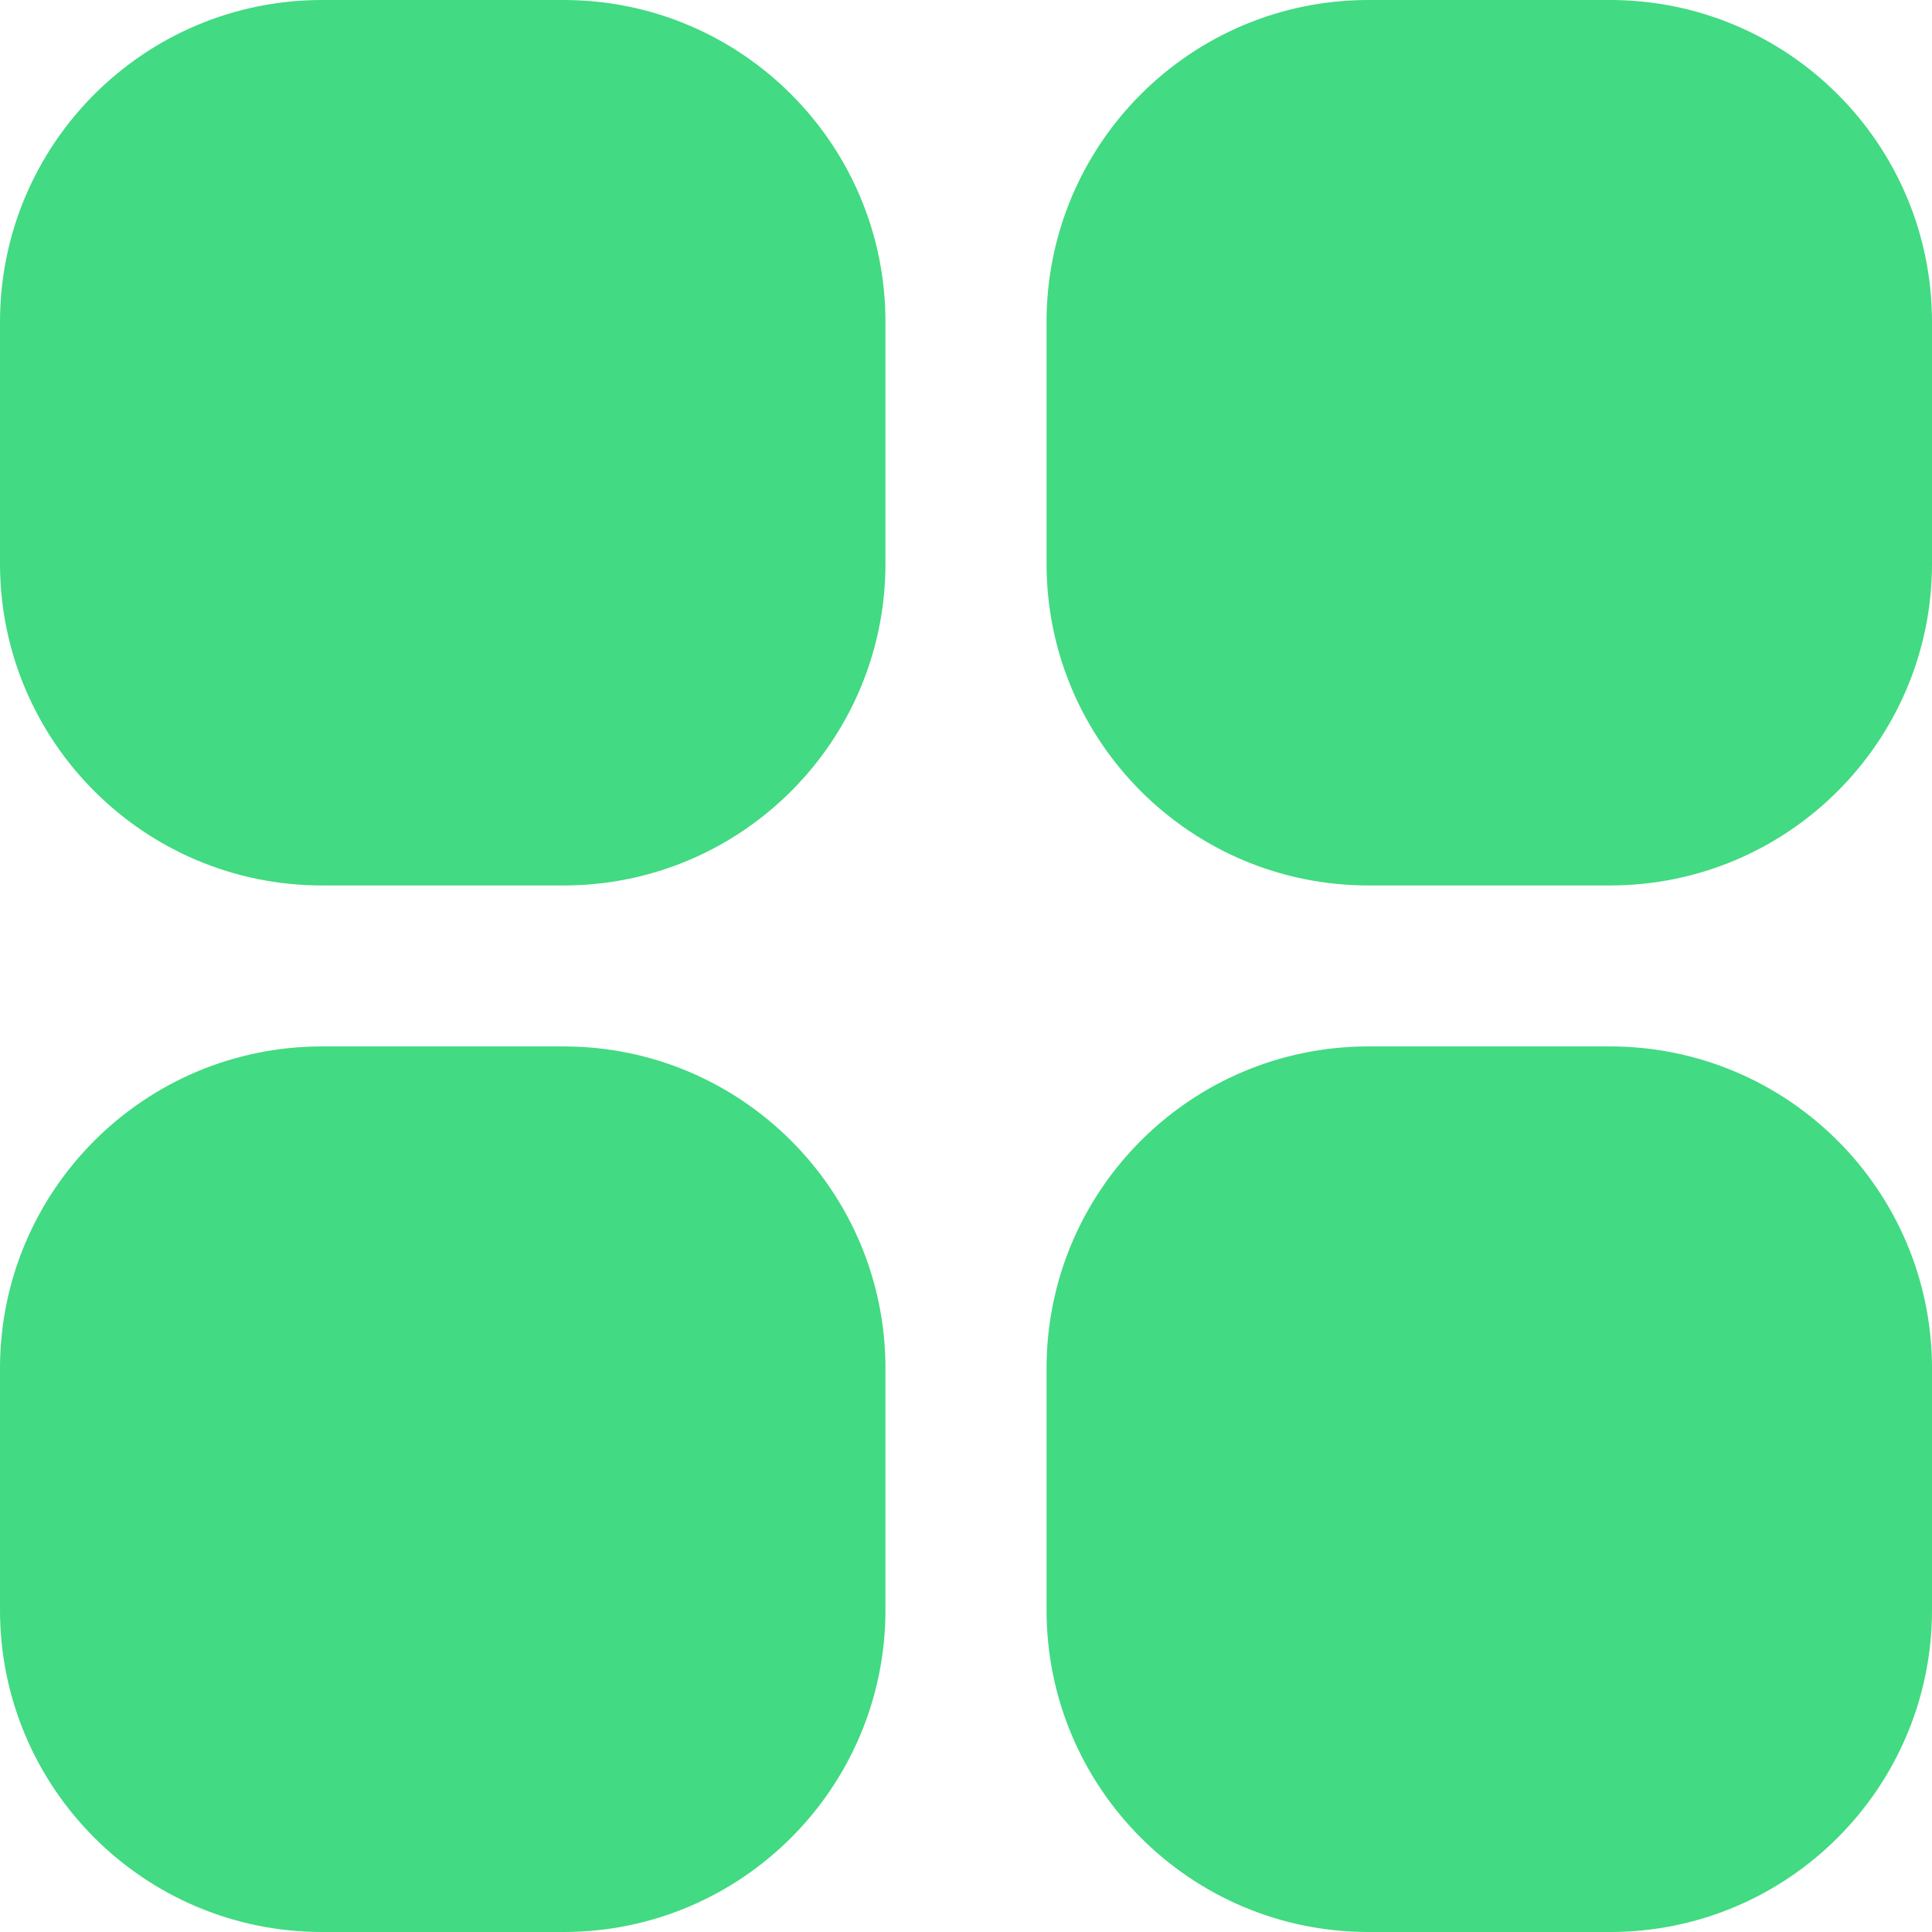 <svg width="16" height="16" viewBox="0 0 16 16" fill="none" xmlns="http://www.w3.org/2000/svg">
<g clip-path="url(#clip0_1122_3353)">
<path d="M4.667 0H2.667C1.194 0 0 1.194 0 2.667V4.667C0 6.139 1.194 7.333 2.667 7.333H4.667C6.139 7.333 7.333 6.139 7.333 4.667V2.667C7.333 1.194 6.139 0 4.667 0Z" fill="#42DA82"/>
<path d="M13.333 0H11.333C9.86 0 8.667 1.194 8.667 2.667V4.667C8.667 6.139 9.86 7.333 11.333 7.333H13.333C14.806 7.333 16 6.139 16 4.667V2.667C16 1.194 14.806 0 13.333 0Z" fill="#42DA82"/>
<path d="M4.667 8.666H2.667C1.194 8.666 0 9.86 0 11.333V13.333C0 14.806 1.194 16 2.667 16H4.667C6.139 16 7.333 14.806 7.333 13.333V11.333C7.333 9.86 6.139 8.666 4.667 8.666Z" fill="#42DA82"/>
<path d="M13.333 8.666H11.333C9.86 8.666 8.667 9.86 8.667 11.333V13.333C8.667 14.806 9.86 16 11.333 16H13.333C14.806 16 16 14.806 16 13.333V11.333C16 9.86 14.806 8.666 13.333 8.666Z" fill="#42DA82"/>
</g>
<defs>
<clipPath id="clip0_1122_3353">
<rect width="16" height="16" fill="white"/>
</clipPath>
</defs>
</svg>

